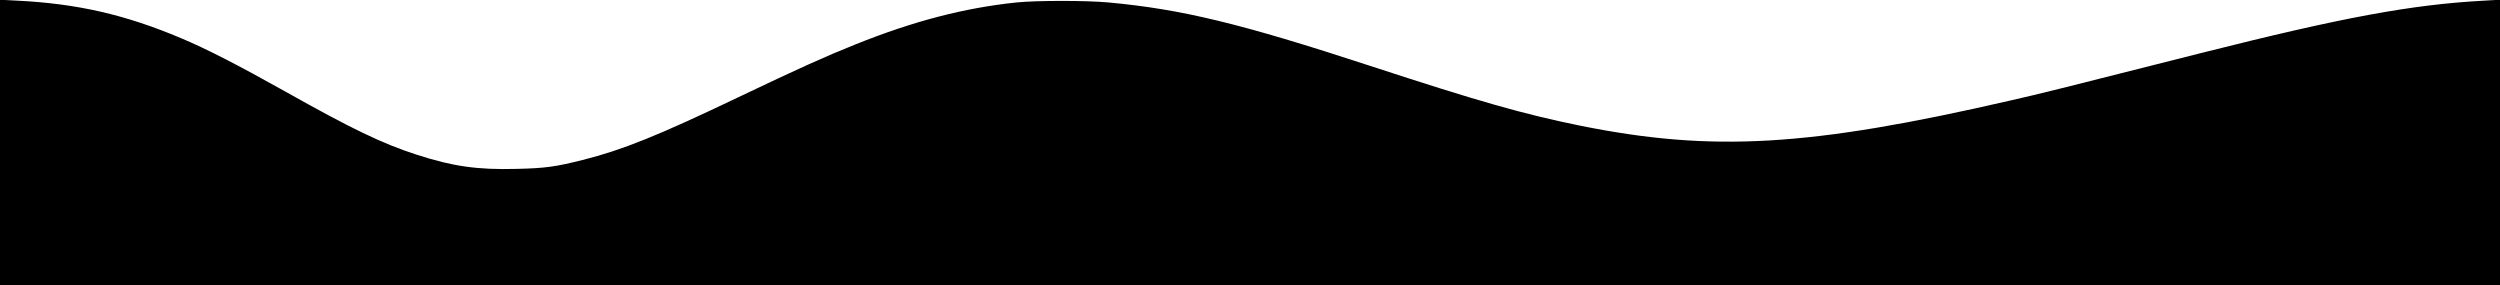 <svg xmlns="http://www.w3.org/2000/svg" preserveAspectRatio="none" version="1.0" width="1920pt" height="219pt" viewBox="0 0 1920 219">
  <g transform="translate(0,219) scale(0.1,-0.1)" stroke="none">
    <path d="M0 1096 l0 -1096 9600 0 9600 0 0 1096 0 1096 -122 -7 c-556 -30 -1086 -128 -2168 -401 -1025 -260 -1253 -317 -1475 -367 -1540 -354 -2283 -397 -3300 -192 -432 88 -775 185 -1615 460 -990 324 -1443 434 -2005 486 -169 16 -558 16 -710 0 -400 -42 -789 -143 -1235 -322 -228 -91 -439 -186 -900 -406 -619 -296 -890 -405 -1197 -482 -207 -52 -286 -63 -505 -68 -302 -8 -490 19 -768 109 -264 85 -506 202 -1016 489 -350 196 -600 325 -794 406 -426 180 -796 265 -1257 288 l-133 7 0 -1096z"/>
  </g>
</svg>